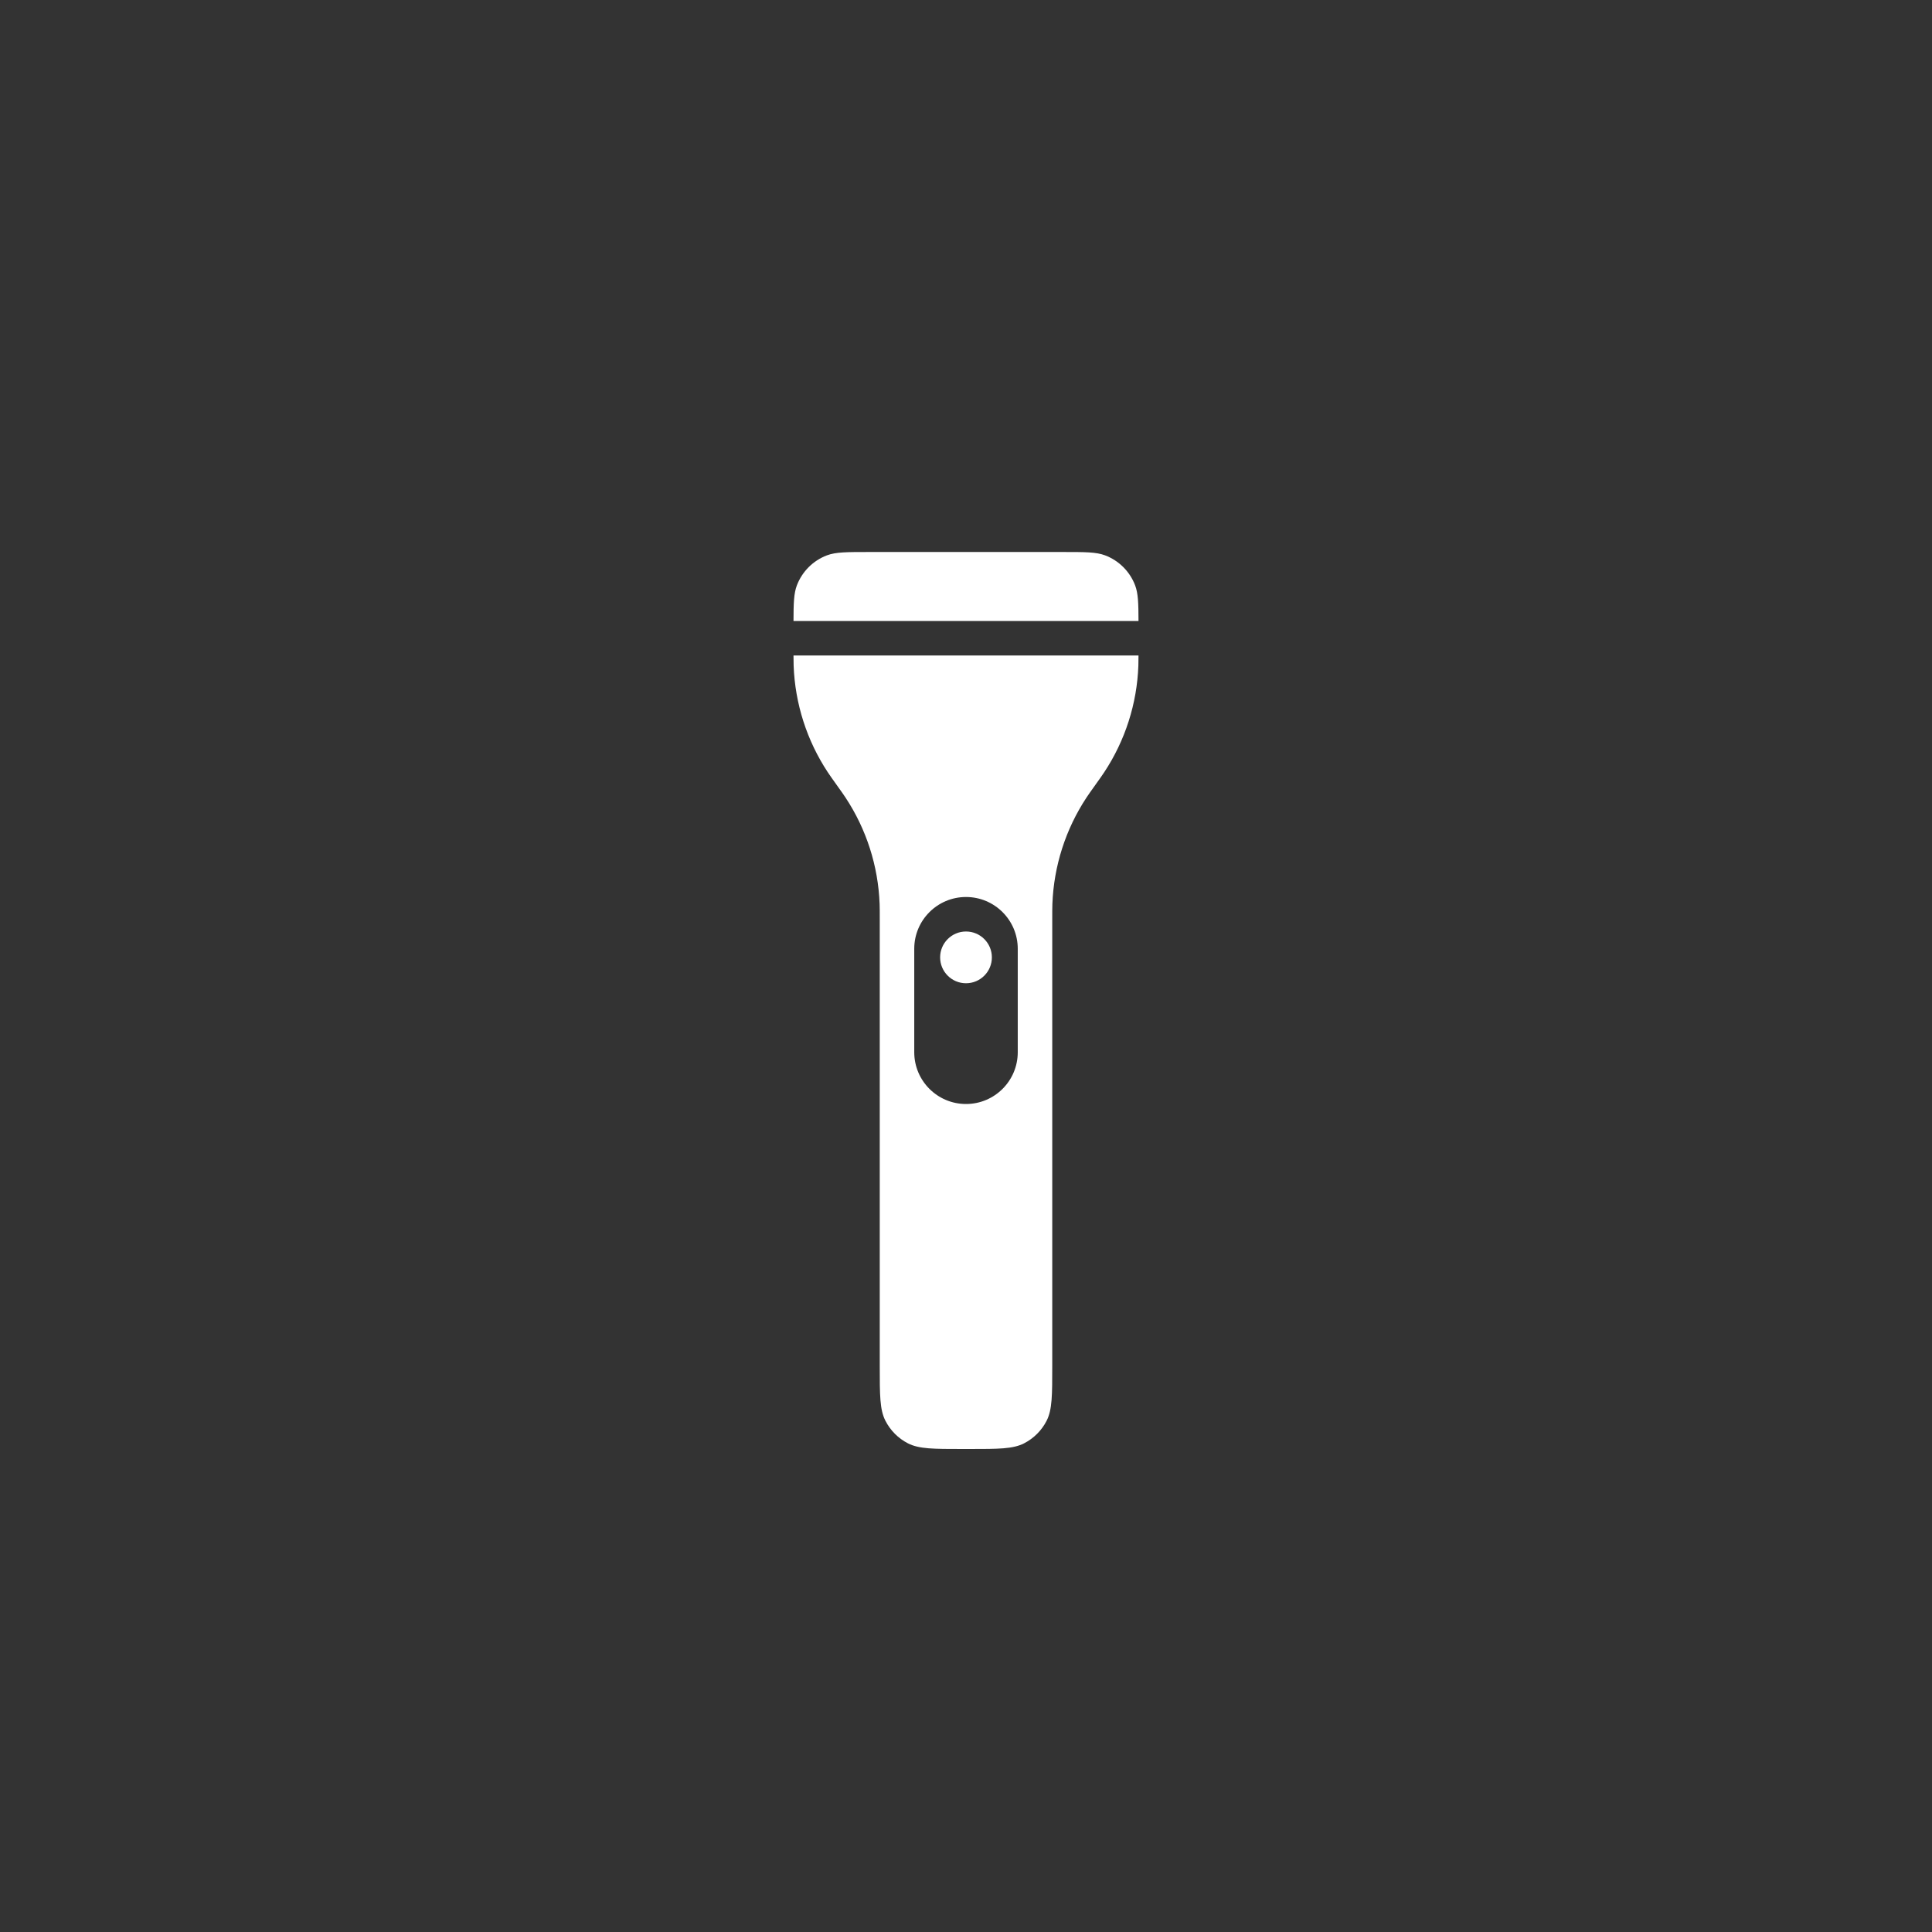 <svg width="56" height="56" viewBox="0 0 56 56" fill="none" xmlns="http://www.w3.org/2000/svg">
<rect x="0" y="0" width="56" height="56" fill="#333333" stroke="none"/>
<path fill-rule="evenodd" clip-rule="evenodd" d="M25.191 16H30.809C31.453 16 31.775 16 32.031 16.097C32.433 16.249 32.751 16.567 32.903 16.969C32.99 17.199 32.999 17.481 33 18H23C23.001 17.481 23.01 17.199 23.097 16.969C23.25 16.567 23.567 16.249 23.969 16.097C24.226 16 24.548 16 25.191 16ZM23 19C23 19.131 23.001 19.215 23.004 19.298C23.045 20.397 23.387 21.465 23.993 22.383C24.054 22.475 24.119 22.567 24.25 22.75L24.25 22.75L24.25 22.75C24.381 22.933 24.447 23.025 24.507 23.117C25.114 24.035 25.456 25.103 25.496 26.202C25.5 26.313 25.5 26.425 25.5 26.651V39.6C25.5 40.44 25.5 40.86 25.664 41.181C25.808 41.463 26.037 41.693 26.319 41.837C26.64 42 27.06 42 27.9 42H28.1C28.94 42 29.36 42 29.681 41.837C29.963 41.693 30.193 41.463 30.337 41.181C30.5 40.86 30.5 40.44 30.5 39.6V26.651C30.5 26.425 30.5 26.313 30.504 26.202C30.545 25.103 30.887 24.035 31.493 23.117C31.554 23.025 31.619 22.933 31.75 22.75L31.75 22.75L31.75 22.75C31.881 22.567 31.947 22.475 32.007 22.383C32.614 21.465 32.956 20.397 32.996 19.298C32.999 19.215 33 19.131 33 19H23ZM26.5 27.5C26.5 26.672 27.172 26 28 26C28.829 26 29.5 26.672 29.5 27.5V30.5C29.5 31.328 28.829 32 28 32C27.172 32 26.5 31.328 26.5 30.5V27.5ZM28 28.5C28.415 28.5 28.75 28.164 28.75 27.75C28.75 27.336 28.415 27 28 27C27.586 27 27.25 27.336 27.25 27.75C27.25 28.164 27.586 28.5 28 28.5Z" fill="white"/>
</svg>

